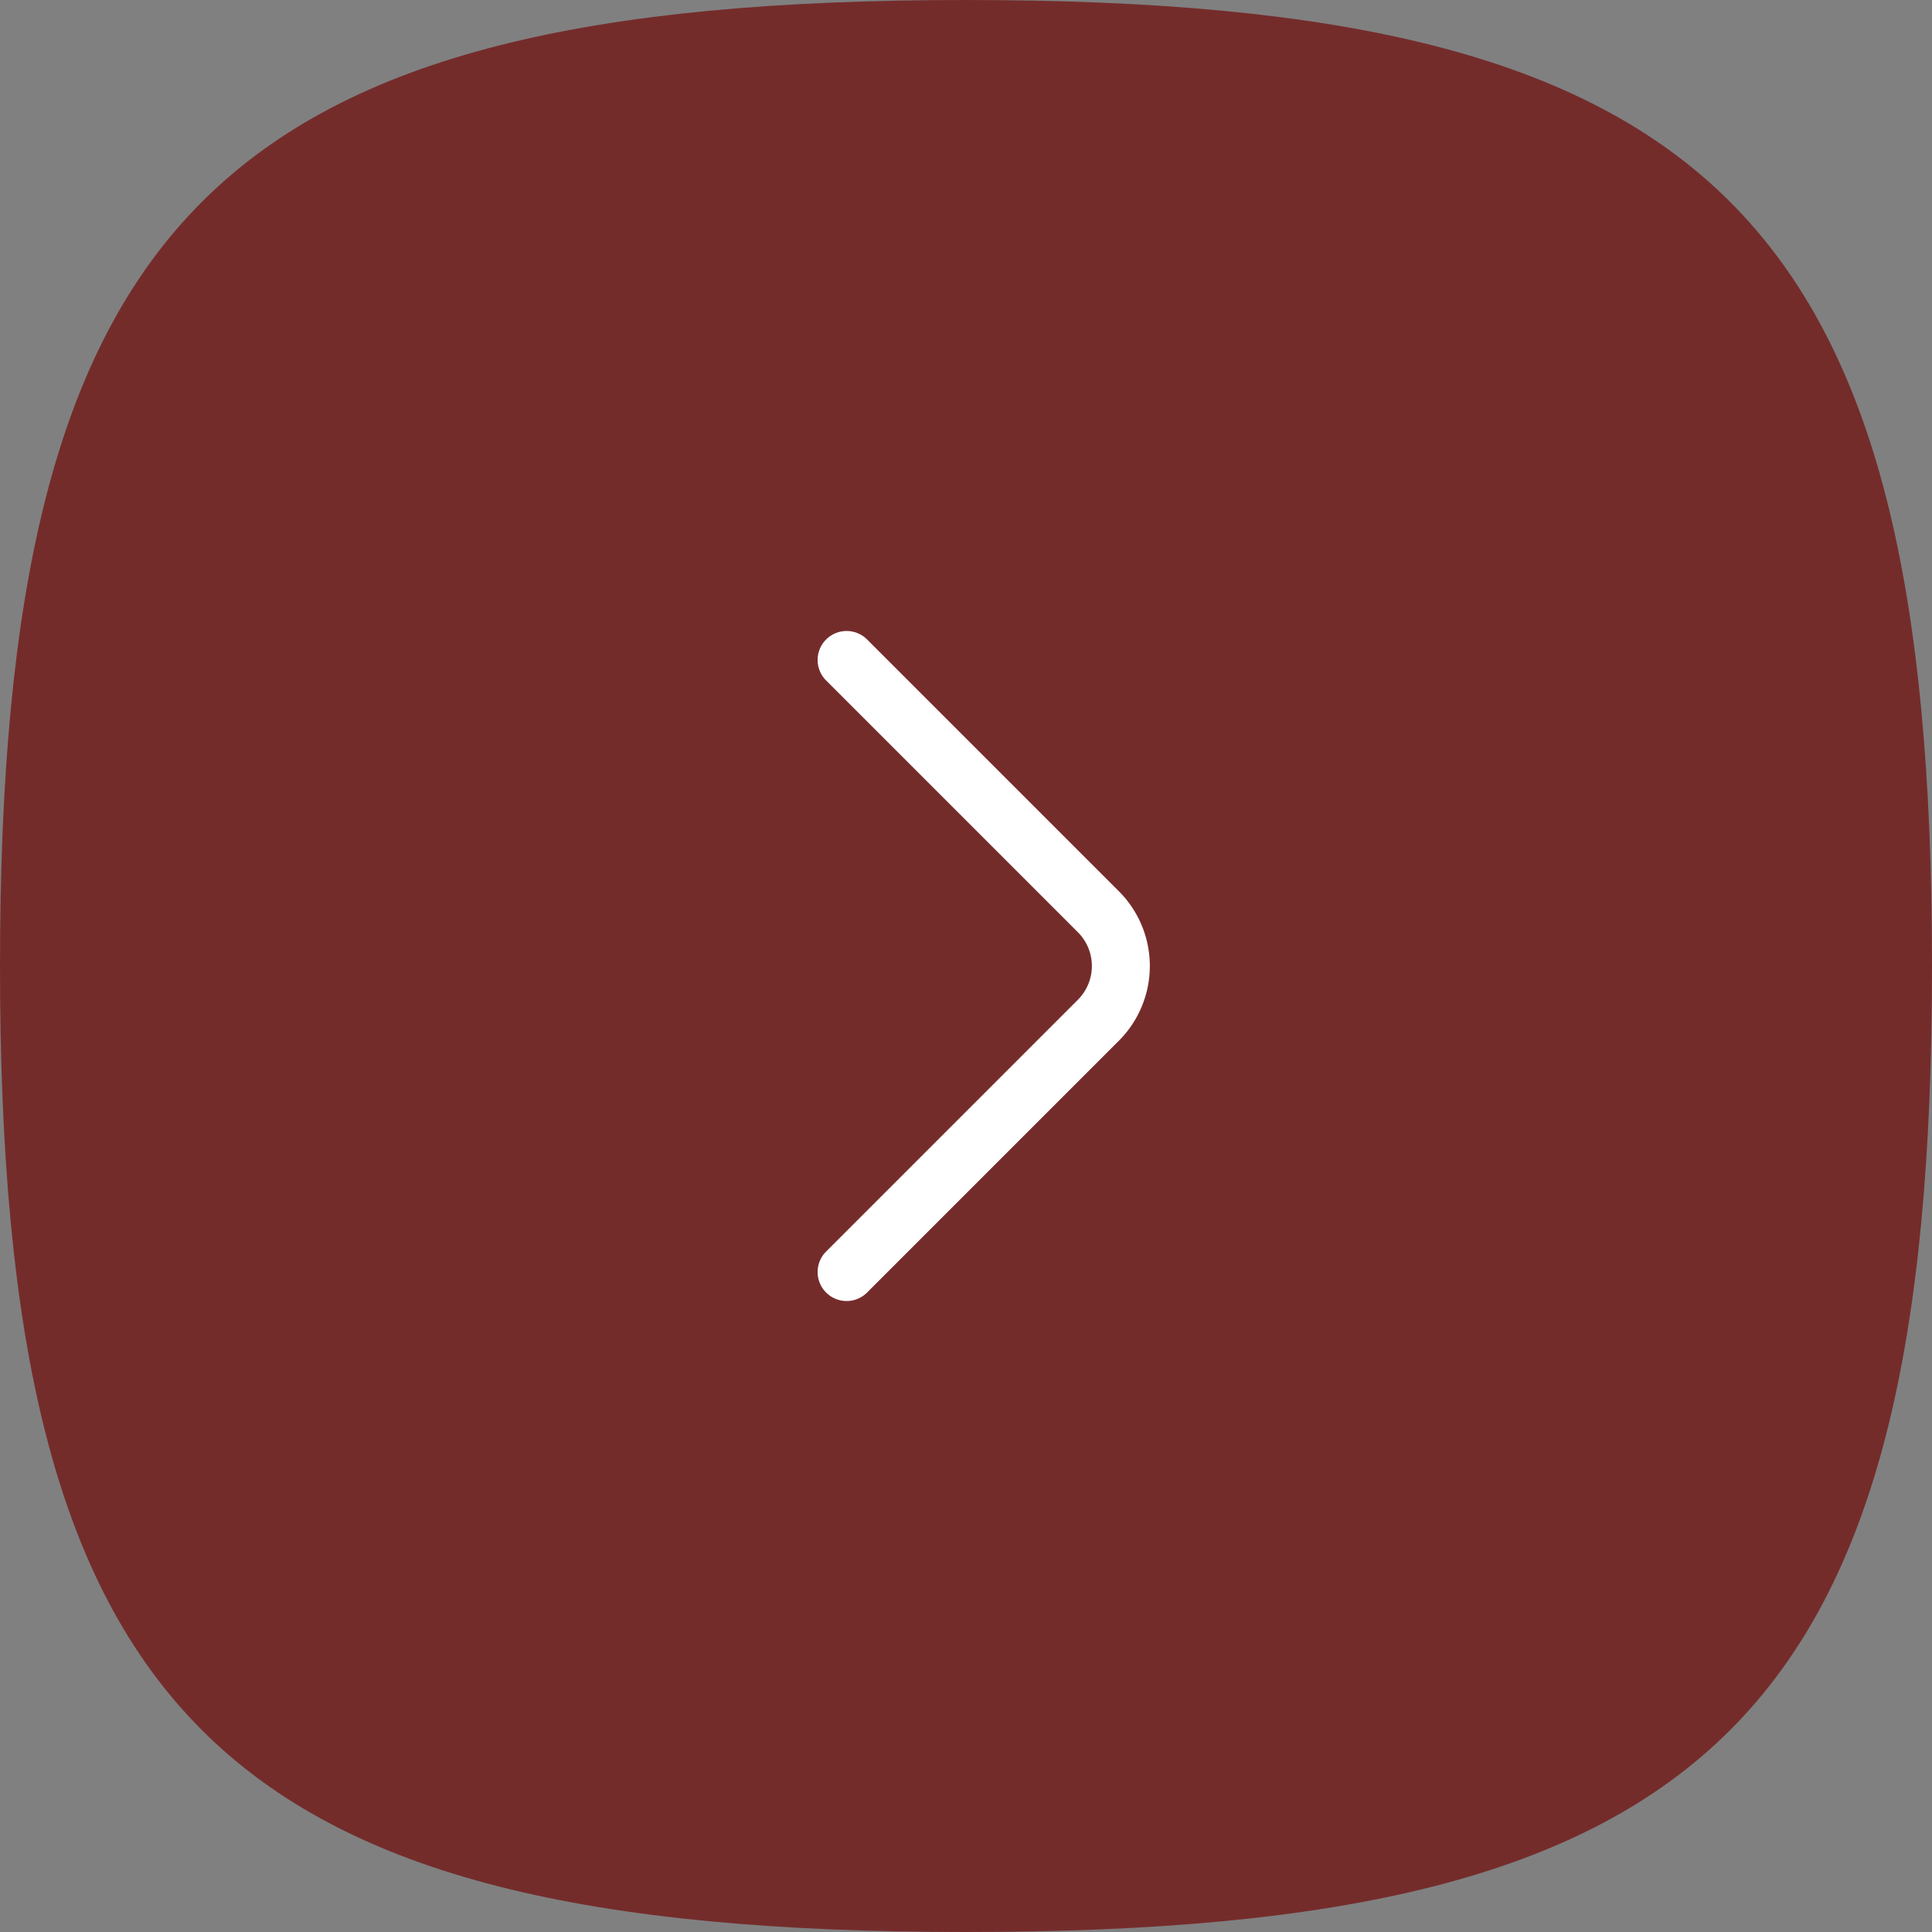 <svg xmlns="http://www.w3.org/2000/svg" width="50" height="50" viewBox="0 0 50 50">
  <rect x="0" y="0" width="50" height="50" fill="#808080" stroke="none"/>
  <g id="fill_arrow_right" transform="translate(-746 -668)">
    <path id="Path_11" data-name="Path 11" d="M25,0C44.4,0,50,5.6,50,25S44.4,50,25,50,0,44.4,0,25,5.6,0,25,0Z" transform="translate(746 668)" fill="#742c2b"/>
    <g id="Group_7" data-name="Group 7" transform="translate(108 309)">
      <g id="arrow-right_twotone" data-name="arrow-right/twotone" transform="translate(651 372)">
        <g id="vuesax_twotone_arrow-right" data-name="vuesax/twotone/arrow-right">
          <g id="arrow-right">
            <path id="Vector" d="M0,15.84,6.52,9.32a1.986,1.986,0,0,0,0-2.8L0,0" transform="translate(8.91 4.08)" fill="none" stroke="#fff" stroke-linecap="round" stroke-linejoin="round" stroke-width="1.5"/>
            <path id="Vector-2" data-name="Vector" d="M0,0H24V24H0Z" transform="translate(24 24) rotate(180)" fill="none" opacity="0"/>
          </g>
        </g>
      </g>
    </g>
  </g>
</svg>
